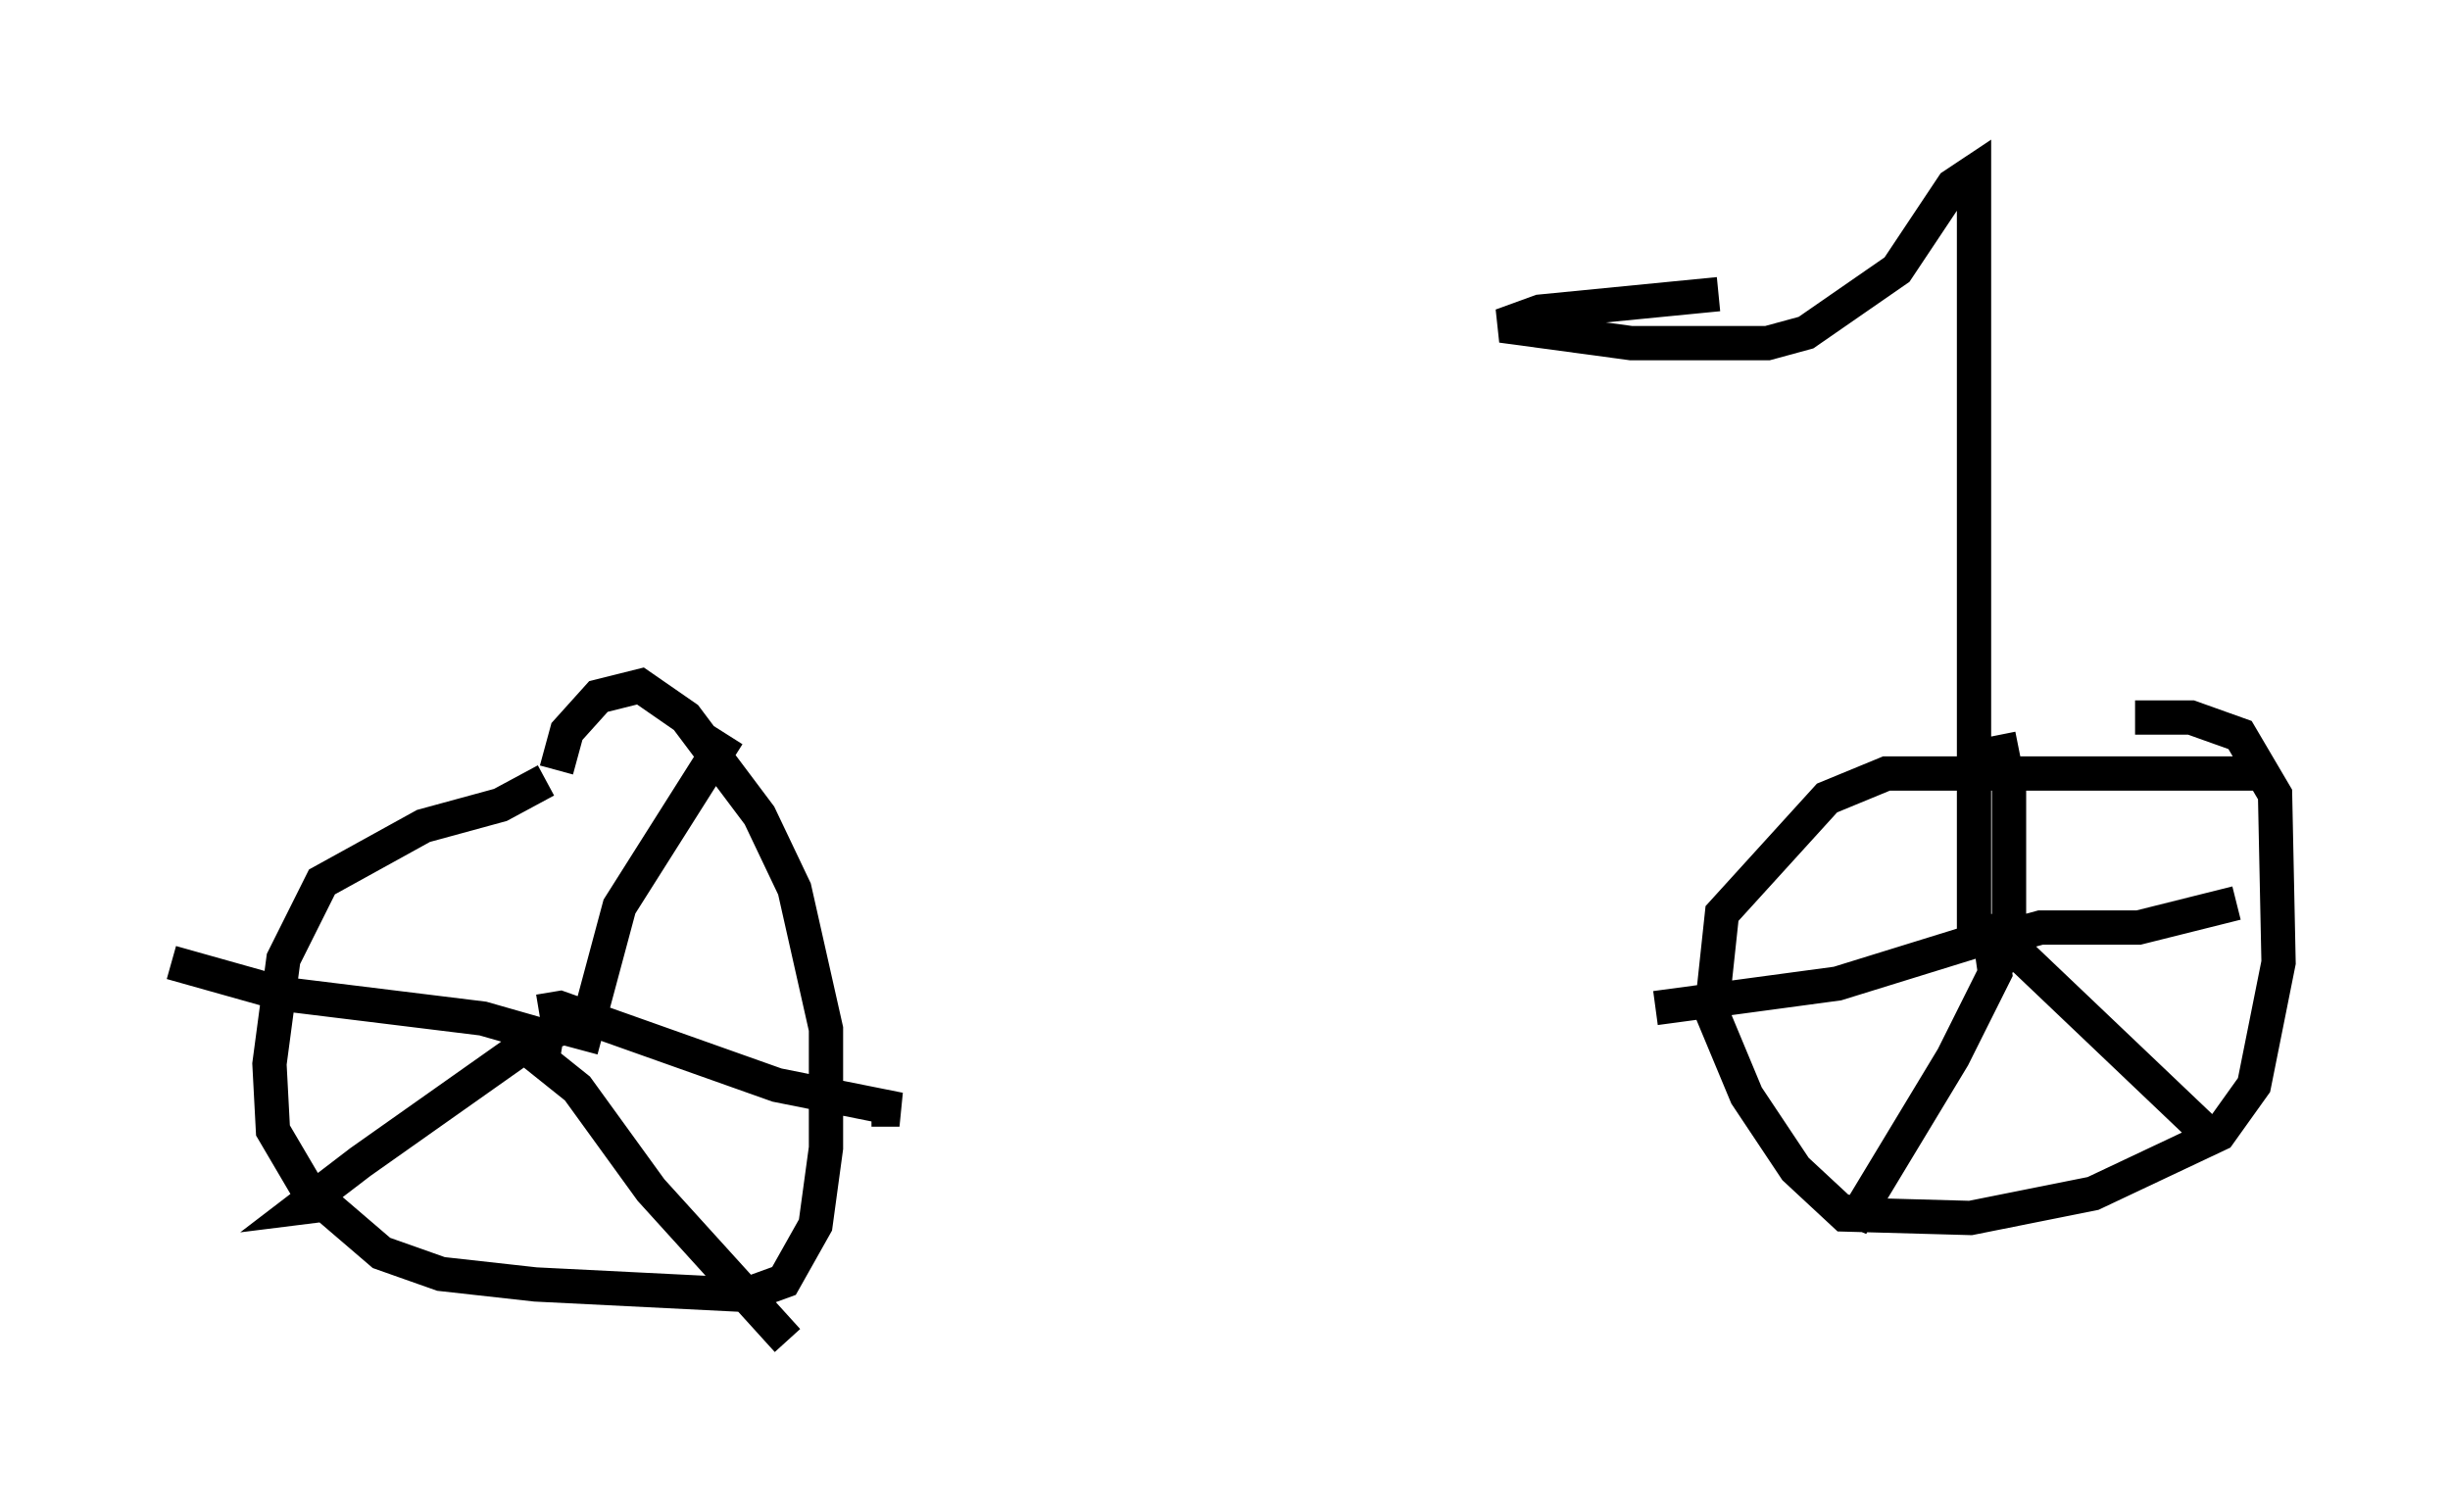 <?xml version="1.0" encoding="utf-8" ?>
<svg baseProfile="full" height="44.096" version="1.1" width="71.455" xmlns="http://www.w3.org/2000/svg" xmlns:ev="http://www.w3.org/2001/xml-events" xmlns:xlink="http://www.w3.org/1999/xlink"><defs /><rect fill="white" height="44.096" width="71.455" x="0" y="0" /><path d="M17.352, 22.559 m-1.429, 0.204 l-1.327, 0.715 -2.246, 0.613 l-2.96, 1.633 -1.123, 2.246 l-0.408, 3.063 0.102, 1.94 l1.021, 1.735 2.144, 1.838 l1.735, 0.613 2.756, 0.306 l6.125, 0.306 1.123, -0.408 l0.919, -1.633 0.306, -2.246 l0.0, -3.471 -0.919, -4.083 l-1.021, -2.144 -2.144, -2.858 l-1.327, -0.919 -1.225, 0.306 l-0.919, 1.021 -0.306, 1.123 m49.511, 0.102 l-10.719, 0.0 -1.735, 0.715 l-3.063, 3.369 -0.306, 2.858 l1.021, 2.45 1.429, 2.144 l1.429, 1.327 3.675, 0.102 l3.573, -0.715 3.675, -1.735 l1.021, -1.429 0.715, -3.573 l-0.102, -4.9 -1.021, -1.735 l-1.429, -0.51 -1.633, 0.0 m-45.326, 9.698 l1.123, -4.185 3.165, -5.002 m-5.513, 8.065 l0.613, -0.102 6.329, 2.246 l3.573, 0.715 -0.817, 0.0 m-9.188, -2.042 l-2.144, -0.613 -5.819, -0.715 l-3.267, -0.919 m11.944, 1.735 l-1.225, 0.408 -5.206, 3.675 l-1.735, 1.327 0.817, -0.102 m6.329, -4.798 l-0.102, 0.613 1.021, 0.817 l2.144, 2.96 3.981, 4.39 m35.117, -11.025 l0.51, -0.204 0.0, -4.9 l-0.306, -1.531 m0.102, 5.921 l1.123, -0.306 2.858, 0.0 l2.858, -0.715 m-7.35, 1.021 l-4.288, 1.327 -5.308, 0.715 m9.8, -1.735 l0.102, 0.715 -1.225, 2.45 l-2.96, 4.9 0.204, -0.817 m3.369, -7.758 l0.613, 0.0 6.329, 6.023 m-6.942, -5.921 l0.0, -22.254 -0.613, 0.408 l-1.633, 2.45 -2.654, 1.838 l-1.123, 0.306 -3.981, 0.0 l-3.777, -0.51 1.123, -0.408 l5.206, -0.51 " fill="none" stroke="black" stroke-width="1" /></svg>